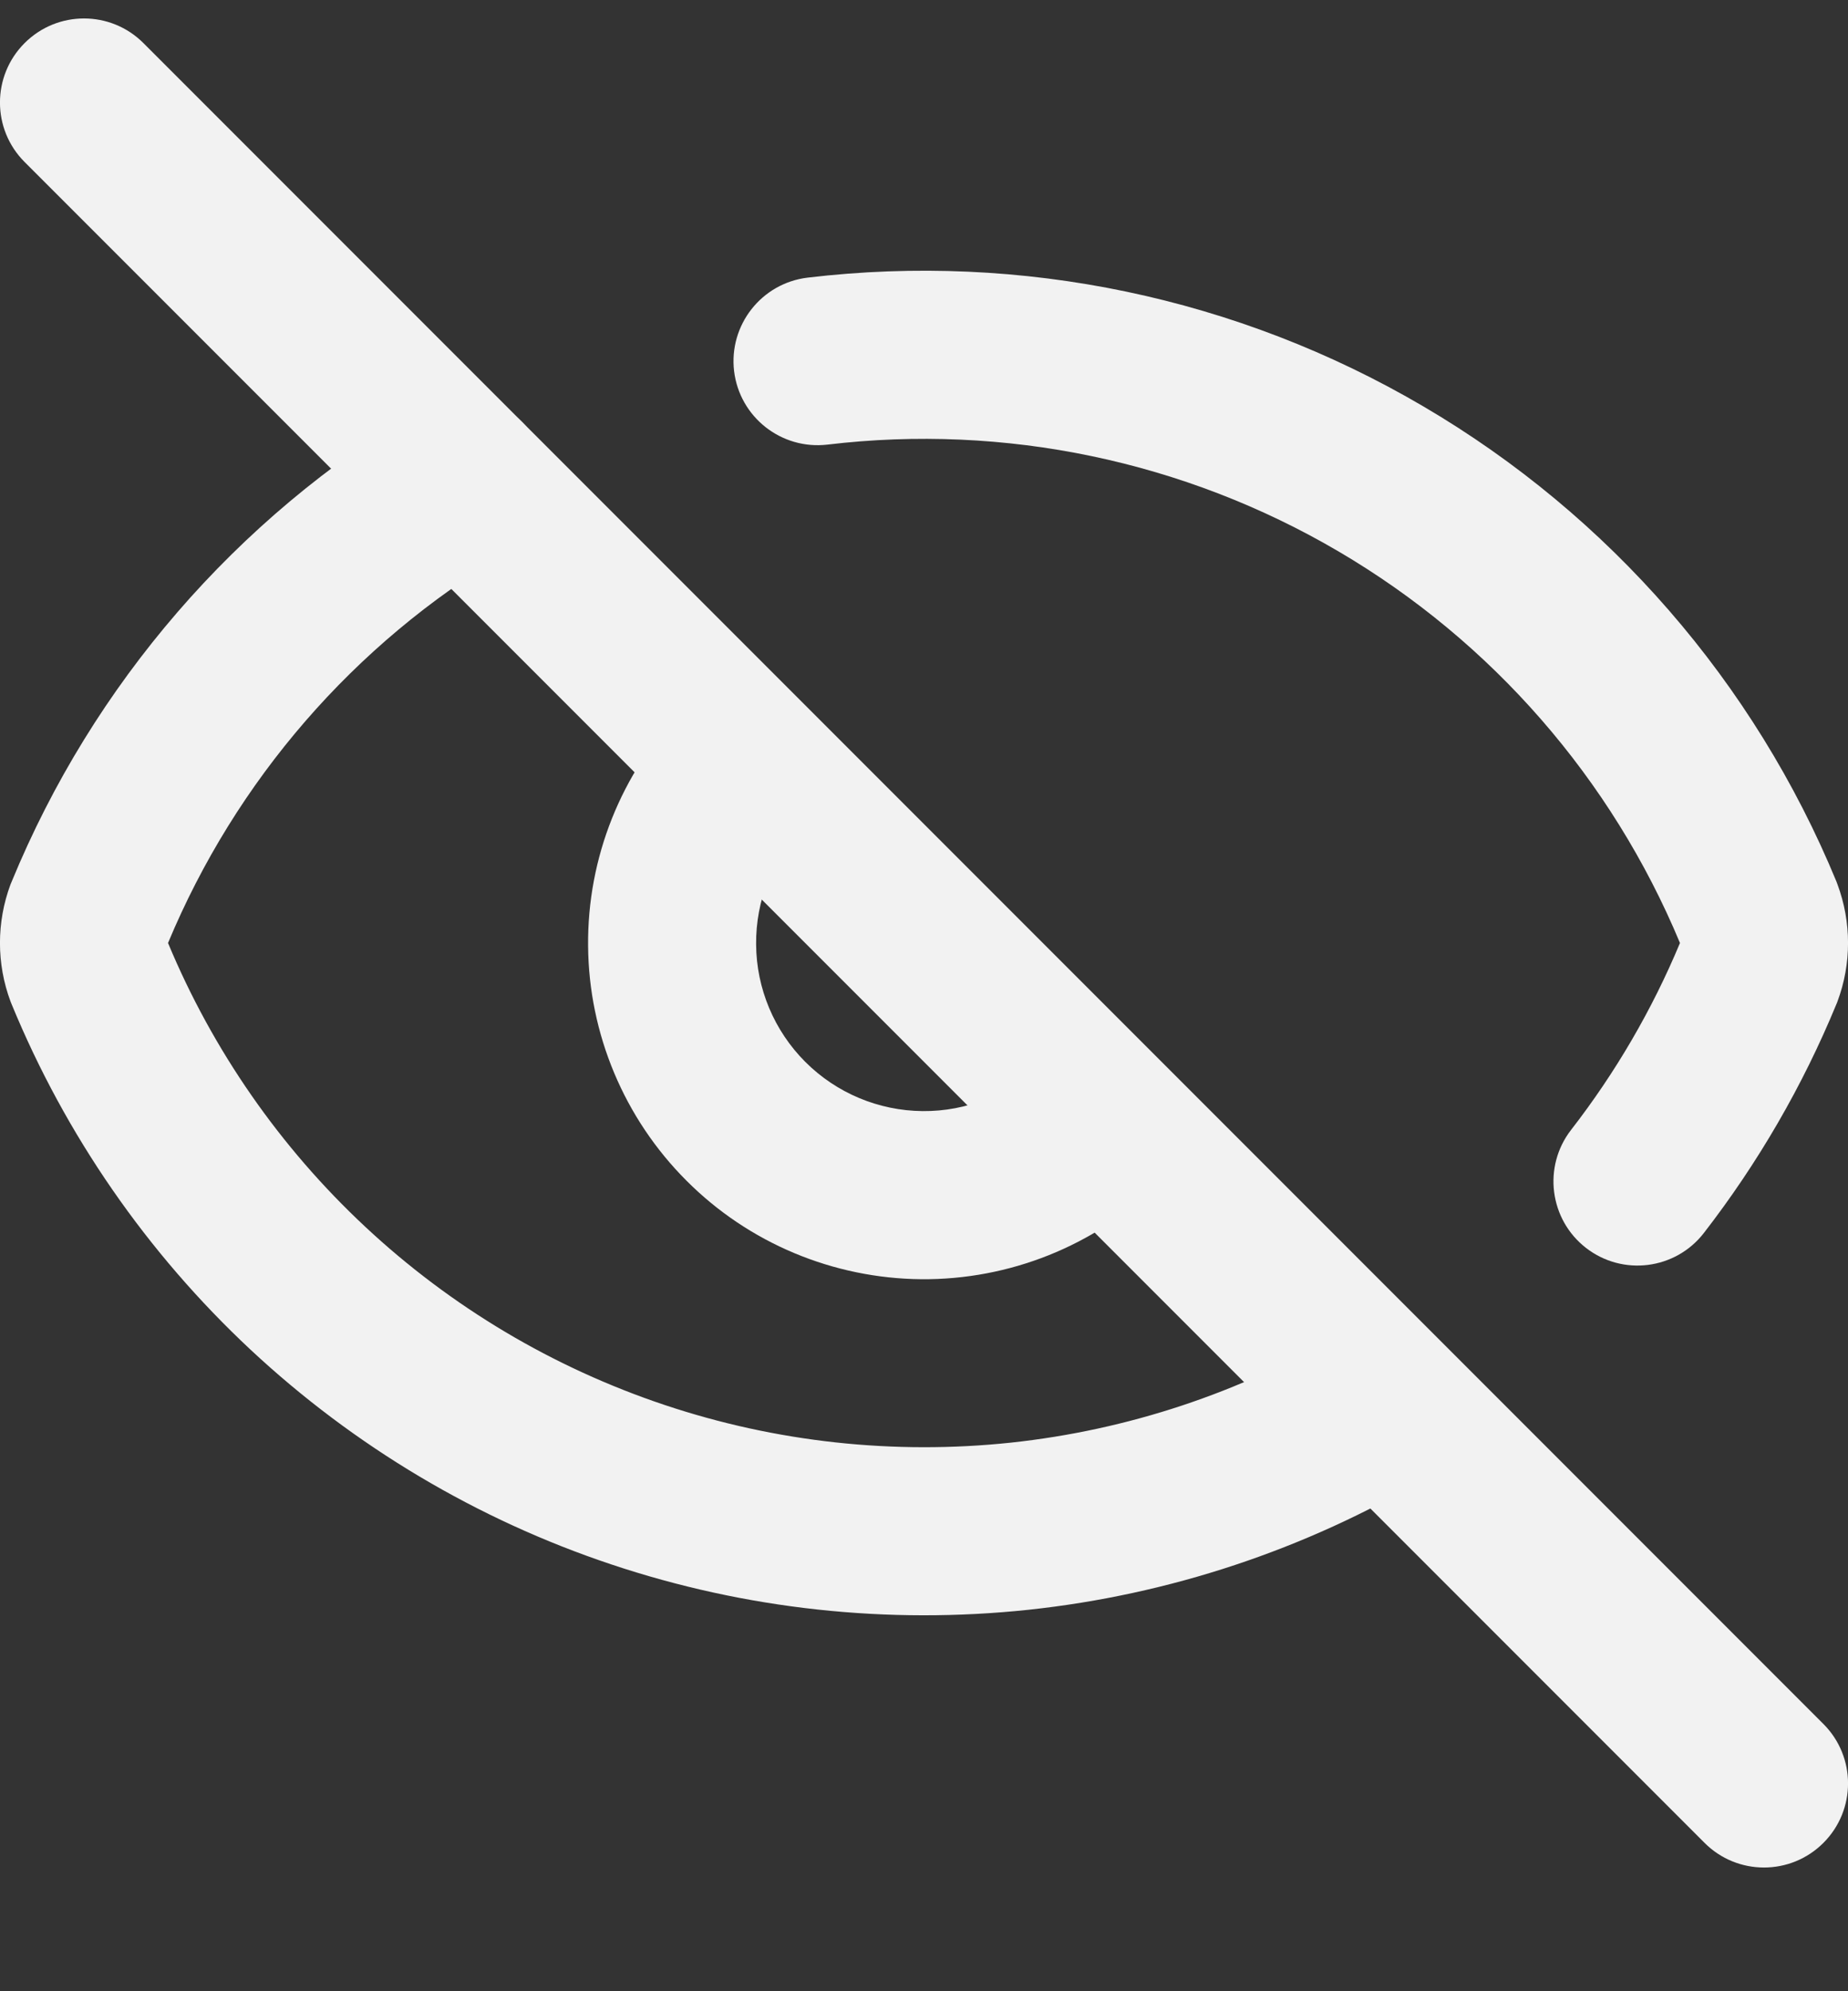 <svg width="13" height="14" viewBox="0 0 13 14" fill="none" xmlns="http://www.w3.org/2000/svg">
<rect x="0" y="0" width="13" height="14" fill="#333333" stroke="none"/>
<g id="Group 266">
<path id="Vector (Stroke)" fill-rule="evenodd" clip-rule="evenodd" d="M9.416 3.877C8.332 3.241 7.069 2.977 5.821 3.126C5.497 3.164 5.203 2.933 5.164 2.609C5.126 2.285 5.357 1.991 5.681 1.952C7.186 1.773 8.708 2.091 10.014 2.858C11.321 3.625 12.341 4.798 12.919 6.199C12.921 6.205 12.924 6.212 12.926 6.218C13.025 6.484 13.025 6.776 12.926 7.041C12.924 7.048 12.921 7.054 12.918 7.061C12.681 7.636 12.367 8.177 11.986 8.669C11.786 8.927 11.415 8.974 11.157 8.774C10.899 8.574 10.852 8.202 11.052 7.944C11.364 7.542 11.622 7.1 11.818 6.63C11.337 5.476 10.495 4.51 9.416 3.877Z" fill="#F2F2F2"/>
<path id="Vector (Stroke)_2" fill-rule="evenodd" clip-rule="evenodd" d="M5.636 4.973C5.87 5.2 5.877 5.574 5.65 5.809C5.435 6.032 5.316 6.33 5.319 6.64C5.321 6.95 5.446 7.247 5.665 7.466C5.884 7.685 6.18 7.809 6.49 7.812C6.8 7.815 7.098 7.695 7.321 7.48C7.556 7.253 7.93 7.26 8.157 7.495C8.384 7.729 8.377 8.103 8.142 8.33C7.697 8.761 7.1 8.999 6.48 8.994C5.86 8.988 5.267 8.74 4.829 8.301C4.391 7.863 4.142 7.27 4.137 6.651C4.131 6.031 4.37 5.434 4.8 4.988C5.027 4.753 5.401 4.747 5.636 4.973Z" fill="#F2F2F2"/>
<path id="Vector (Stroke)_3" fill-rule="evenodd" clip-rule="evenodd" d="M3.763 3.083C3.93 3.364 3.837 3.726 3.557 3.893C2.491 4.526 1.659 5.486 1.182 6.63C1.497 7.386 1.97 8.066 2.569 8.625C3.173 9.189 3.891 9.616 4.675 9.878C5.458 10.14 6.289 10.23 7.111 10.143C7.933 10.055 8.726 9.792 9.437 9.371C9.718 9.204 10.08 9.297 10.246 9.578C10.413 9.859 10.32 10.221 10.039 10.387C9.182 10.895 8.226 11.212 7.236 11.318C6.246 11.423 5.245 11.315 4.3 10.999C3.356 10.684 2.49 10.168 1.762 9.489C1.034 8.809 0.461 7.981 0.082 7.061C0.079 7.054 0.076 7.047 0.074 7.041C-0.025 6.776 -0.025 6.484 0.074 6.218C0.076 6.212 0.079 6.205 0.082 6.199C0.654 4.81 1.662 3.644 2.953 2.877C3.234 2.71 3.596 2.803 3.763 3.083Z" fill="#F2F2F2"/>
<path id="Vector (Stroke)_4" fill-rule="evenodd" clip-rule="evenodd" d="M0.173 0.303C0.404 0.072 0.778 0.072 1.009 0.303L12.827 12.121C13.058 12.352 13.058 12.726 12.827 12.957C12.596 13.188 12.222 13.188 11.991 12.957L0.173 1.139C-0.058 0.908 -0.058 0.534 0.173 0.303Z" fill="#F2F2F2"/>
</g>
</svg>
